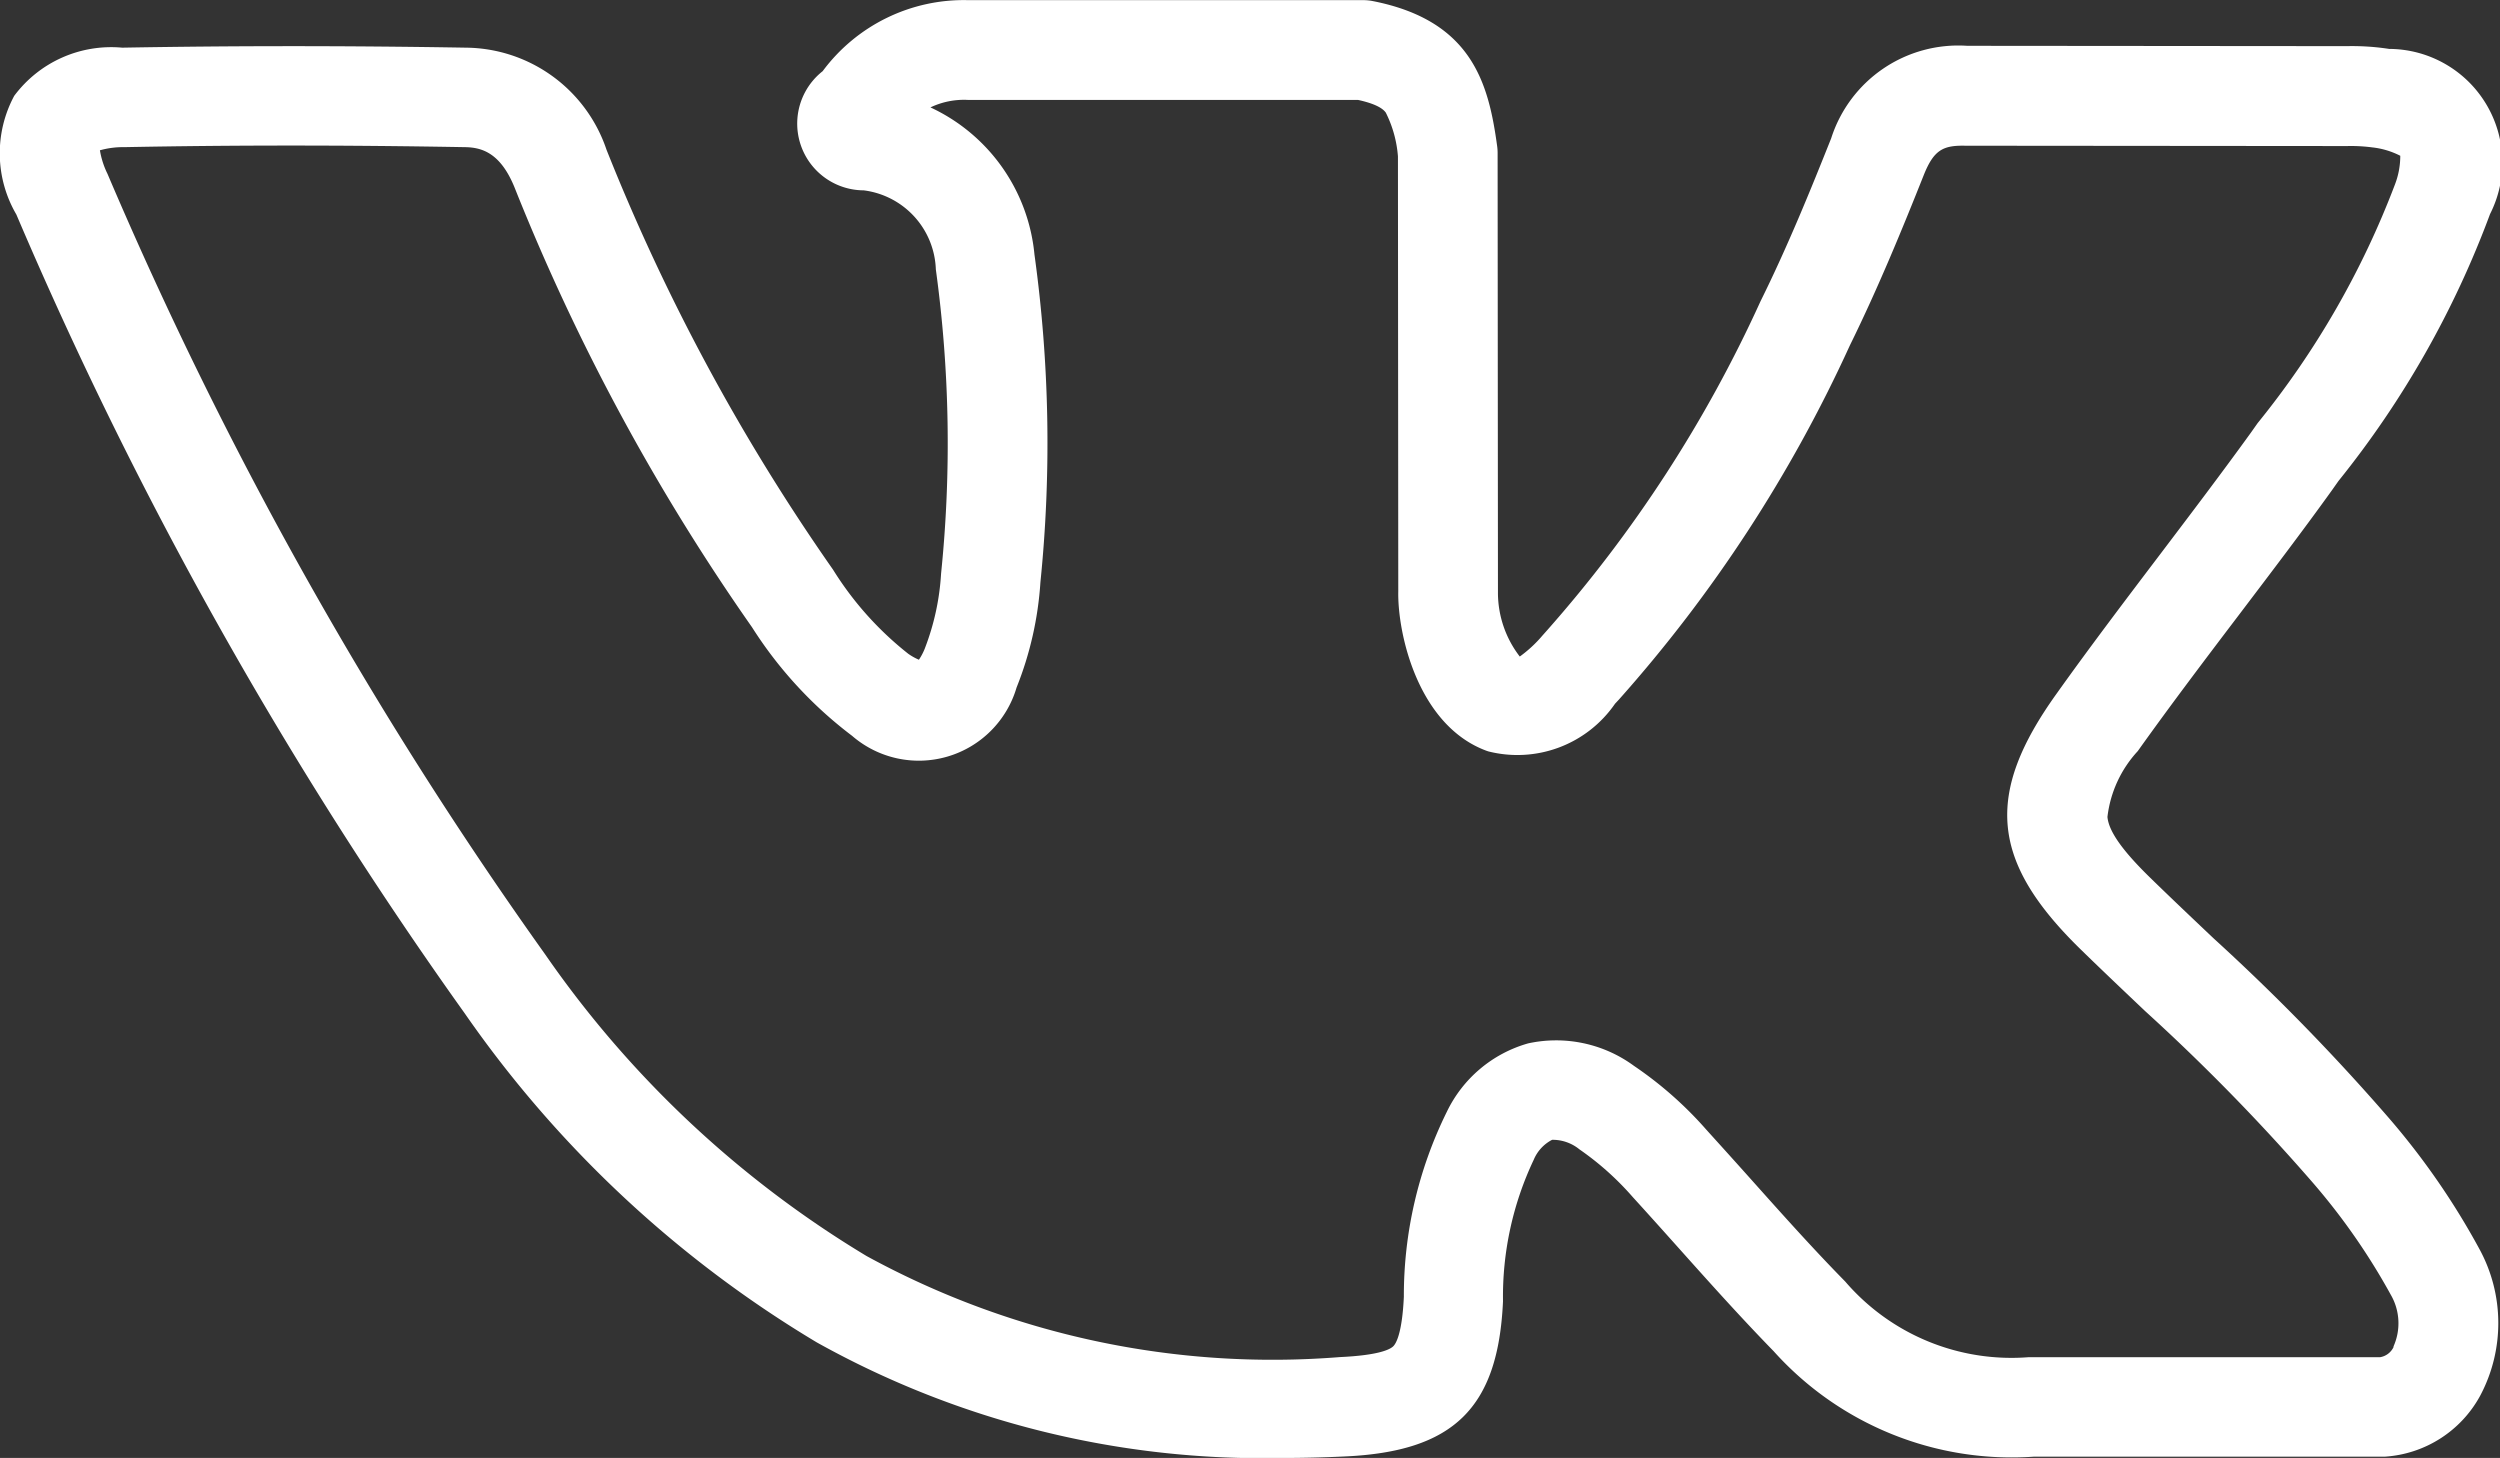 <svg xmlns="http://www.w3.org/2000/svg" width="52.445" height="30.584" viewBox="0 0 52.445 30.584">
  <rect x="0" y="0" width="52.445" height="30.584" fill="#333333" stroke="none"/>
  <g id="vk" transform="translate(-0.002 -106.707)">
    <g id="Group_2586" data-name="Group 2586" transform="translate(0.002 106.707)">
      <g id="Group_2585" data-name="Group 2585" transform="translate(0 0)">
        <path id="Path_1473" data-name="Path 1473" d="M50.116,130.161a44.886,44.886,0,0,0-3.676-3.768c-.438-.415-.891-.844-1.328-1.27h0c-.587-.572-.874-.979-.9-1.279a2.45,2.45,0,0,1,.636-1.38c.693-.973,1.432-1.948,2.147-2.89.635-.838,1.292-1.7,1.922-2.576l.141-.2a20.032,20.032,0,0,0,3.18-5.6,2.385,2.385,0,0,0-2.117-3.465,5.114,5.114,0,0,0-.88-.058l-7.97-.007a2.8,2.8,0,0,0-2.855,1.942c-.417,1.047-.909,2.261-1.48,3.413a27.767,27.767,0,0,1-4.488,6.917l-.089.1a2.673,2.673,0,0,1-.475.44,2.194,2.194,0,0,1-.458-1.33c0-.01,0-.02,0-.03l-.007-9.209a1.05,1.05,0,0,0-.01-.14c-.179-1.314-.527-2.631-2.607-3.041a1.042,1.042,0,0,0-.2-.02h-8.29A3.686,3.686,0,0,0,17.26,108.2a1.4,1.4,0,0,0,.859,2.5,1.731,1.731,0,0,1,1.515,1.658,26.826,26.826,0,0,1,.11,6.382,5.2,5.2,0,0,1-.344,1.578,1.211,1.211,0,0,1-.121.229,1.212,1.212,0,0,1-.225-.126,6.851,6.851,0,0,1-1.576-1.763,43.184,43.184,0,0,1-4.753-8.811,3.142,3.142,0,0,0-2.942-2.14c-2.553-.043-4.915-.041-7.217,0A2.537,2.537,0,0,0,.3,108.718a2.546,2.546,0,0,0,.045,2.489,88.649,88.649,0,0,0,9.408,16.761,23.944,23.944,0,0,0,7.384,6.9,19.189,19.189,0,0,0,9.773,2.424q.635,0,1.29-.031c2.3-.1,3.23-1.018,3.332-3.254a6.7,6.7,0,0,1,.645-2.971.829.829,0,0,1,.385-.418.887.887,0,0,1,.573.2,6.034,6.034,0,0,1,1.118,1c.312.342.628.695.933,1.036.65.727,1.322,1.479,2.025,2.2a6.708,6.708,0,0,0,5.457,2.211l7.294,0h0l.069,0a2.455,2.455,0,0,0,2-1.278,3.244,3.244,0,0,0-.021-3.087A15.519,15.519,0,0,0,50.116,130.161Zm.1,4.8a.38.38,0,0,1-.289.218l-7.292,0h0c-.029,0-.058,0-.086,0a4.6,4.6,0,0,1-3.839-1.589c-.67-.682-1.325-1.415-1.959-2.125-.309-.346-.628-.7-.949-1.054a7.944,7.944,0,0,0-1.522-1.344,2.76,2.76,0,0,0-2.221-.472,2.713,2.713,0,0,0-1.707,1.439,8.709,8.709,0,0,0-.9,3.877c-.036.78-.168.986-.223,1.039-.072.069-.314.189-1.119.226a17.752,17.752,0,0,1-9.929-2.12,21.948,21.948,0,0,1-6.741-6.326,86.672,86.672,0,0,1-9.183-16.376,1.772,1.772,0,0,1-.159-.494,1.784,1.784,0,0,1,.51-.066c2.279-.044,4.616-.045,7.146,0,.346.005.741.109,1.04.84a45.232,45.232,0,0,0,4.983,9.23,8.693,8.693,0,0,0,2.1,2.279,2.138,2.138,0,0,0,3.451-1.014,7.194,7.194,0,0,0,.5-2.209,28.851,28.851,0,0,0-.125-6.873,3.8,3.8,0,0,0-2.182-3.087,1.634,1.634,0,0,1,.787-.157h8.182c.46.1.551.225.583.266a2.465,2.465,0,0,1,.255.919l.007,9.124c-.018.875.407,2.814,1.854,3.346l.036.012a2.487,2.487,0,0,0,2.657-1l.083-.089a29.667,29.667,0,0,0,4.843-7.427c.6-1.218,1.115-2.479,1.547-3.565.216-.545.413-.635.883-.625h.019l7.98.007a3.4,3.4,0,0,1,.53.028,1.685,1.685,0,0,1,.588.176,1.668,1.668,0,0,1-.111.6,18.182,18.182,0,0,1-2.882,5.009l-.141.2c-.615.851-1.265,1.708-1.893,2.537-.724.955-1.473,1.942-2.183,2.938-1.517,2.117-1.384,3.522.51,5.369.448.437.906.871,1.35,1.292a42.709,42.709,0,0,1,3.507,3.588,13.6,13.6,0,0,1,1.643,2.359A1.192,1.192,0,0,1,50.211,134.957Z" transform="translate(-0.002 -106.707)" fill="#fff"/>
      </g>
    </g>
  </g>
</svg>
